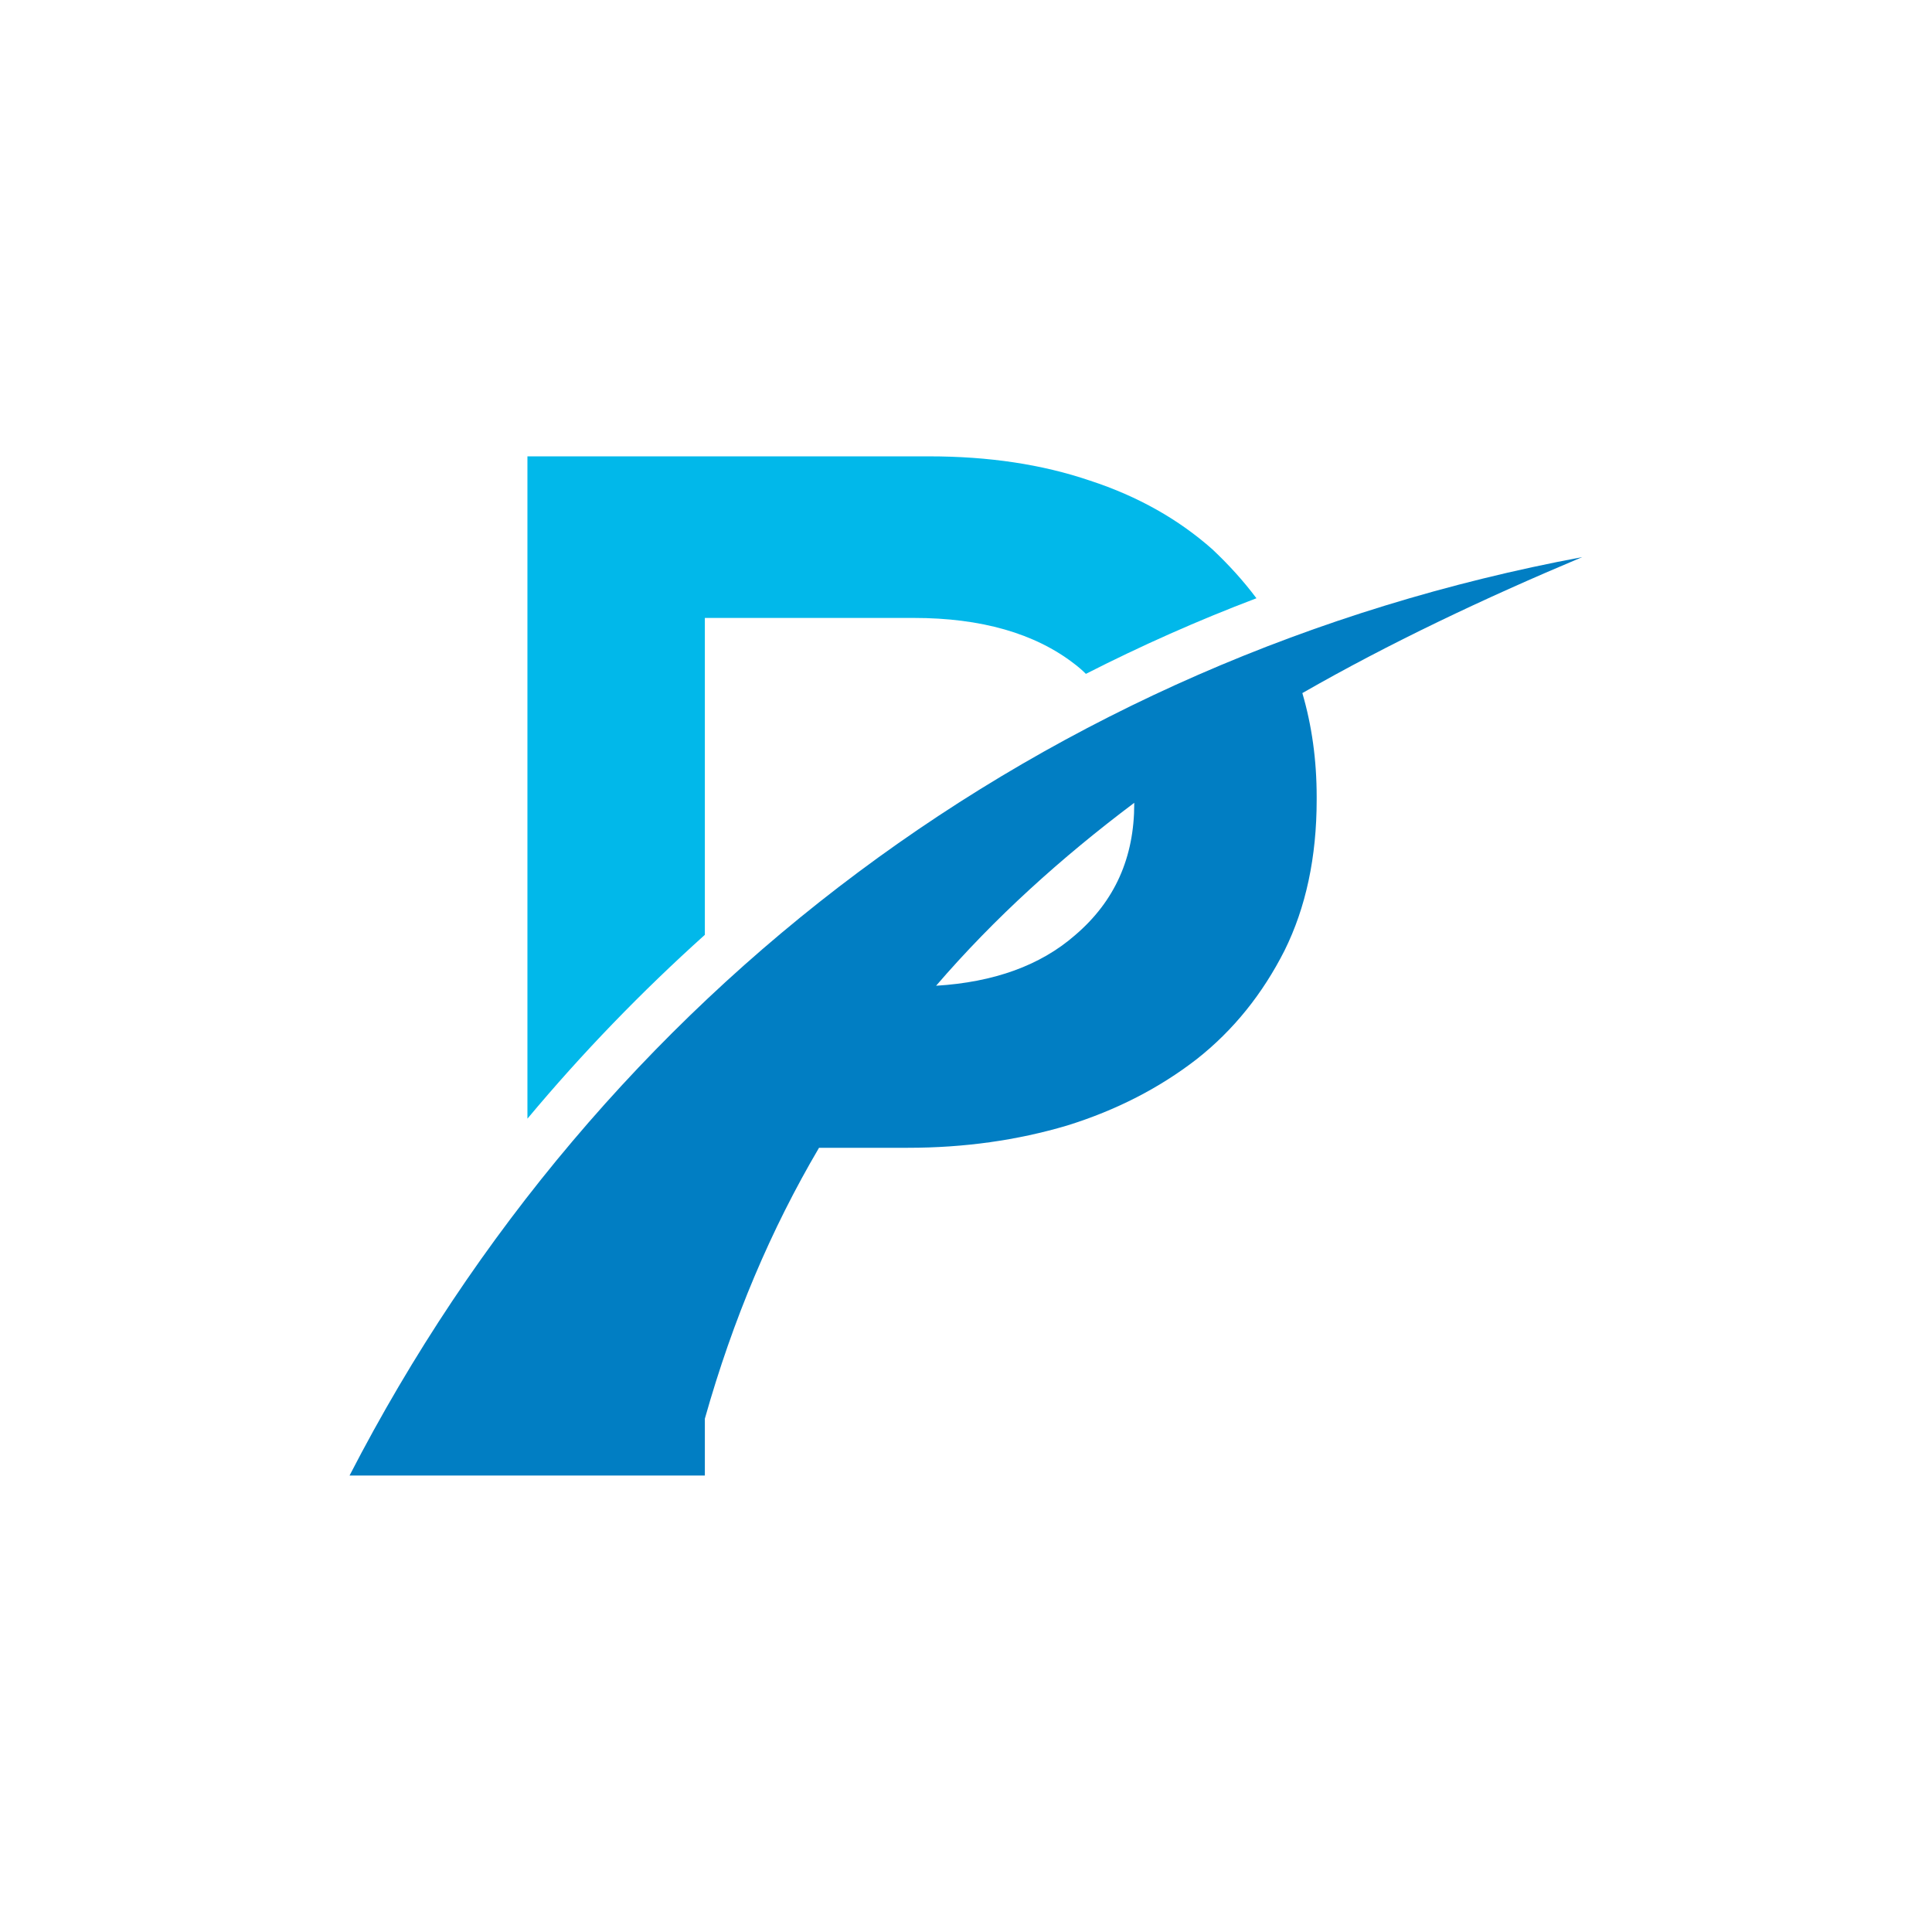 <svg xmlns="http://www.w3.org/2000/svg" xmlns:xlink="http://www.w3.org/1999/xlink" width="500" zoomAndPan="magnify" viewBox="0 0 375 375" height="500" preserveAspectRatio="xMidYMid meet" version="1.0"><defs><clipPath id="c46f9986f6"><path d="M 102 88.488 L 244 88.488 L 244 218 L 102 218 Z M 102 88.488 " clip-rule="nonzero"/></clipPath><clipPath id="34622683a7"><path d="M 67.848 108 L 307.098 108 L 307.098 286.488 L 67.848 286.488 Z M 67.848 108 " clip-rule="nonzero"/></clipPath></defs><g clip-path="url(#c46f9986f6)"><path fill="#01b8ea" d="M 210.773 130.797 C 210.094 130.117 209.328 129.461 208.559 128.875 C 200.891 122.926 190.422 119.941 177.375 119.941 L 136.812 119.941 L 136.812 181.449 C 124.535 192.484 113.023 204.379 102.375 217.133 L 102.375 88.578 L 180.359 88.578 C 191.871 88.578 202.227 90.117 211.543 93.281 C 220.949 96.355 228.816 100.855 235.328 106.625 C 238.496 109.609 241.367 112.773 243.875 116.121 C 232.547 120.418 221.516 125.324 210.773 130.797 Z M 210.773 130.797 " fill-opacity="1" fill-rule="evenodd"/></g><g clip-path="url(#34622683a7)"><path fill="#017ec3" d="M 181.695 191.332 C 192.91 190.652 201.934 187.398 208.648 181.539 C 216.426 174.914 220.156 166.391 220.156 156.012 L 220.156 155.828 C 205.98 166.48 193.023 178.172 181.695 191.332 Z M 252.785 134.527 C 254.617 140.77 255.566 147.484 255.566 154.676 L 255.566 155.242 C 255.566 166.367 253.465 176.16 249.324 184.504 C 245.098 192.848 239.445 199.949 232.254 205.602 C 225.062 211.164 216.719 215.484 207.109 218.469 C 197.41 221.34 187.168 222.785 176.223 222.785 L 158.973 222.785 C 149.656 238.617 142.285 255.984 136.812 275.363 L 136.812 286.398 L 67.848 286.398 C 116.395 192.281 202.926 127.609 307.098 108.137 C 287.902 116.211 269.676 124.848 252.785 134.527 Z M 252.785 134.527 " fill-opacity="1" fill-rule="evenodd"/></g></svg>